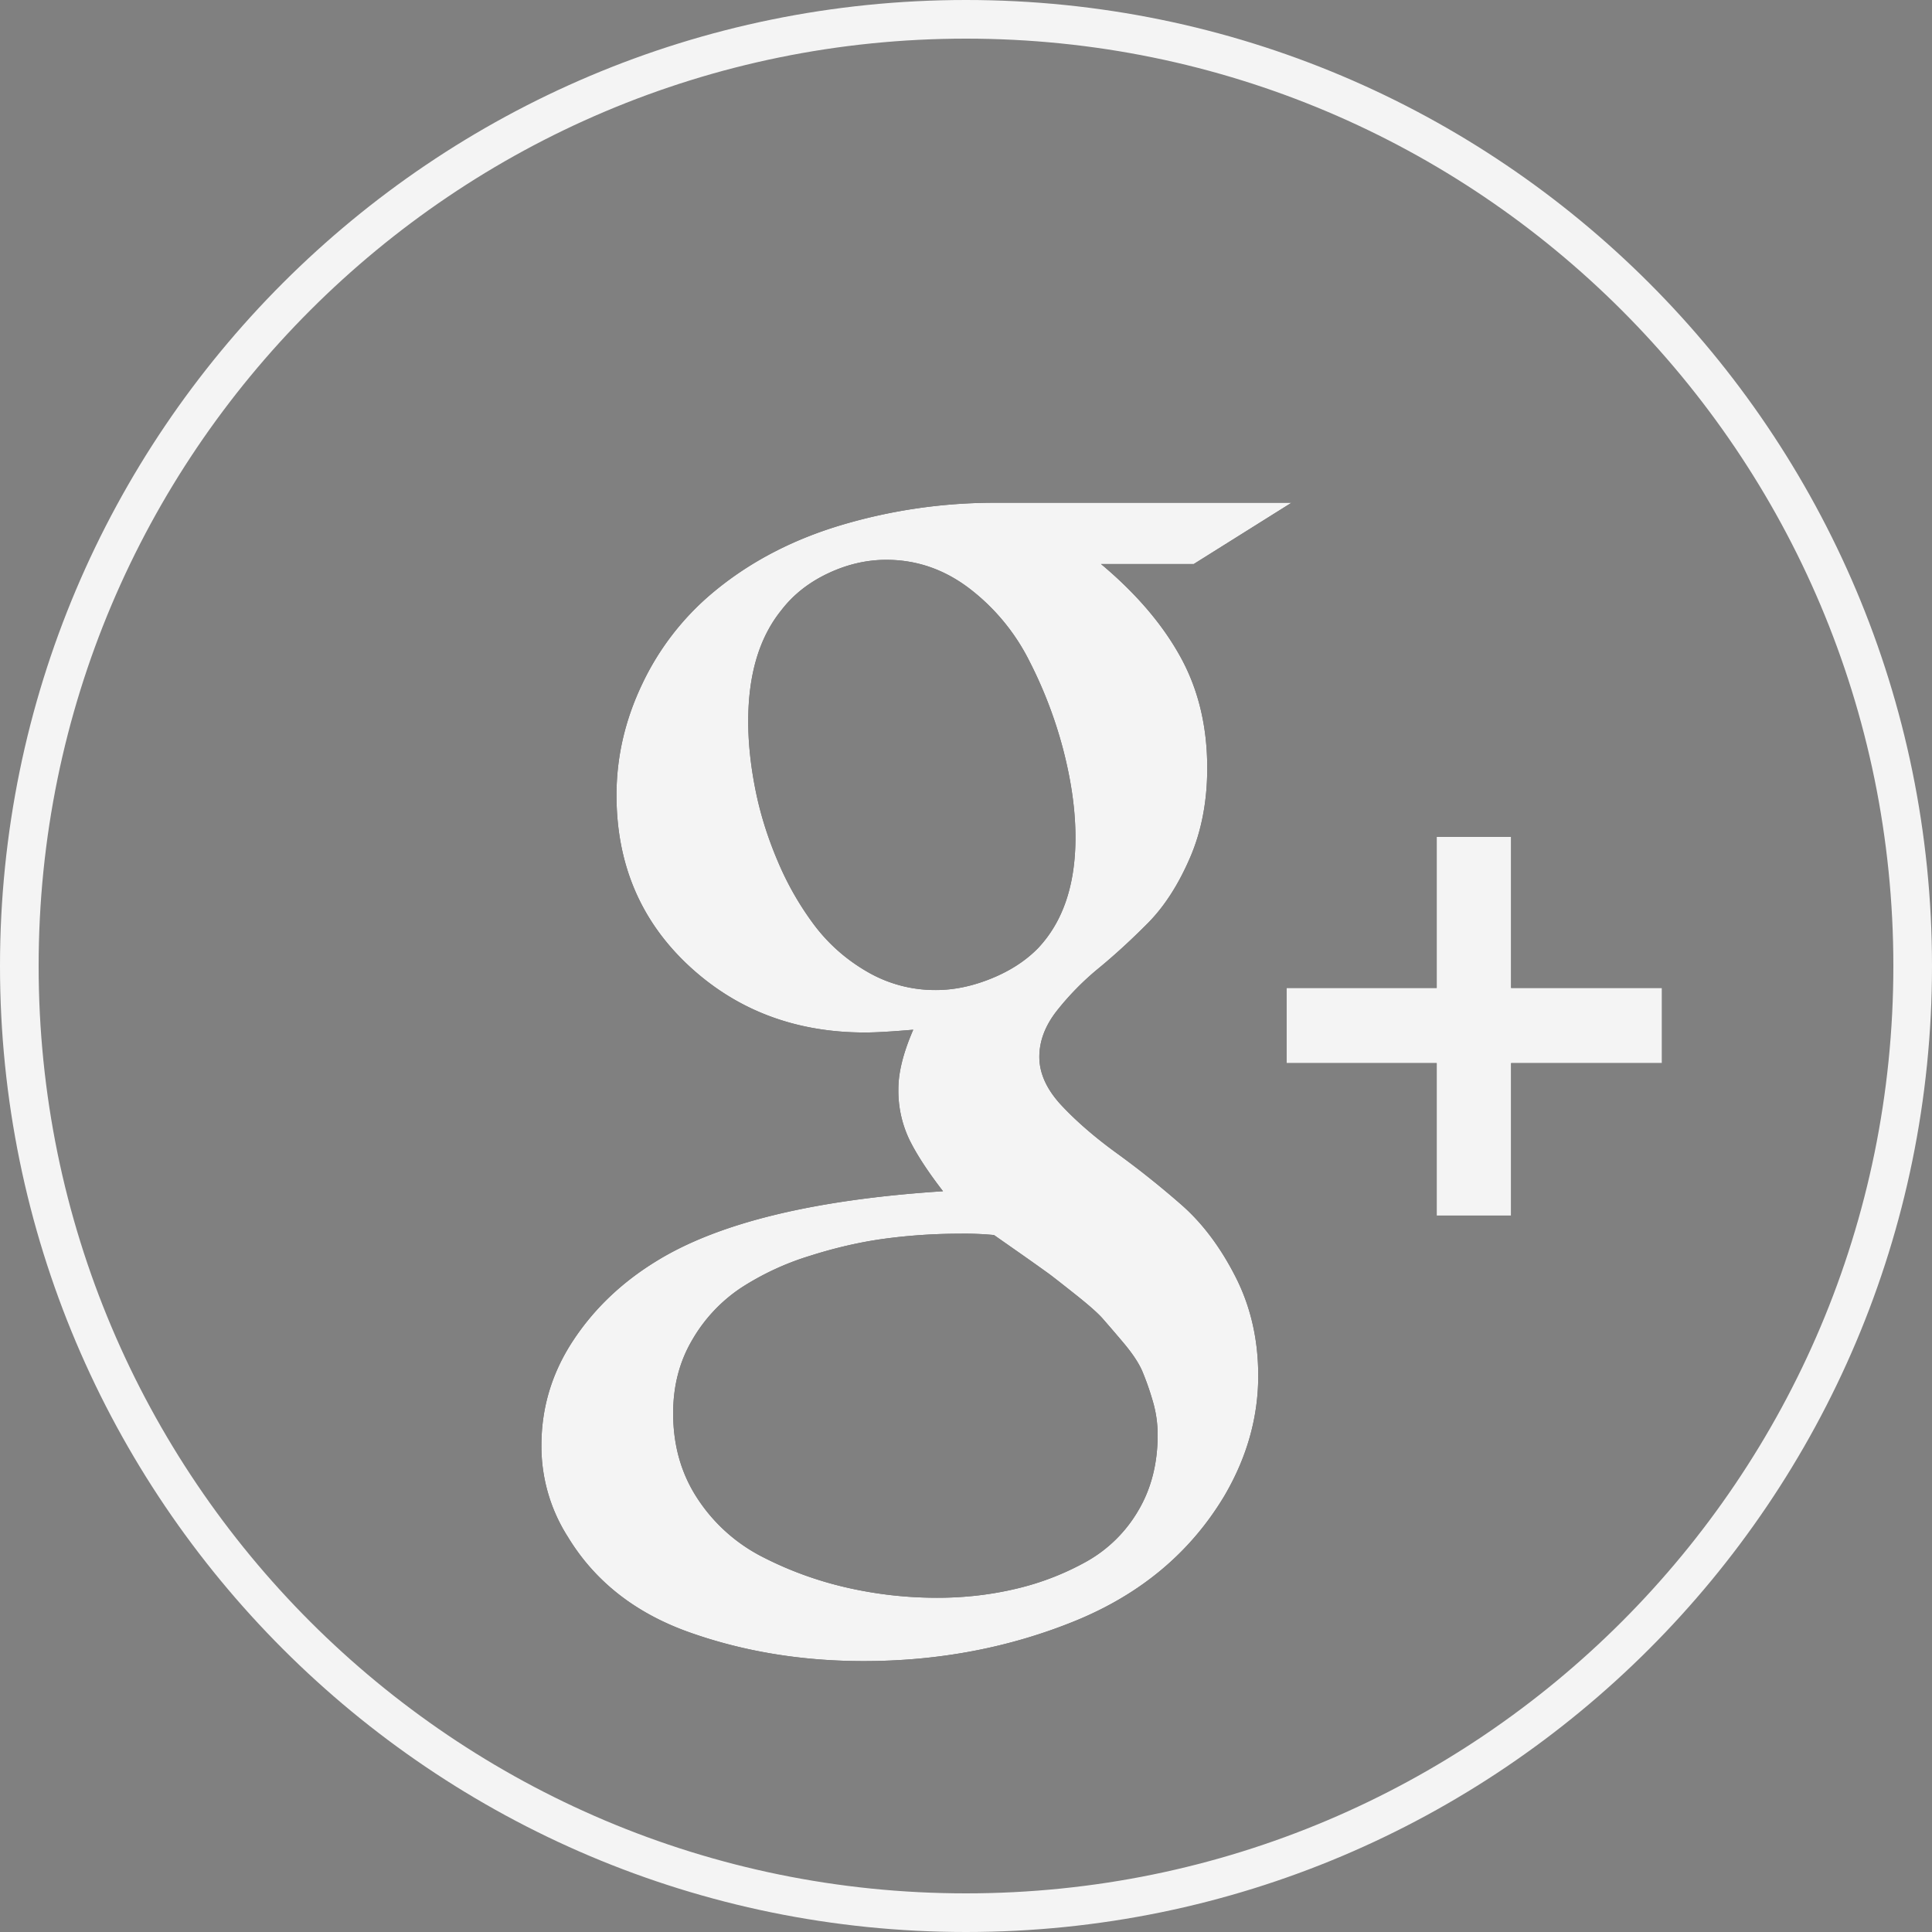 <svg xmlns="http://www.w3.org/2000/svg" width="50" height="50" viewBox="0 0 50 50"><rect x="0" y="0" width="50" height="50" fill="#808080" stroke="none"/><defs><clipPath id="oljca"><path fill="#fff" d="M25 0c13.807 0 25 11.193 25 25S38.807 50 25 50 0 38.807 0 25 11.193 0 25 0z"/></clipPath></defs><g><g><path fill="none" stroke="#f4f4f4" stroke-miterlimit="20" stroke-width="2" d="M25 0c13.807 0 25 11.193 25 25S38.807 50 25 50 0 38.807 0 25 11.193 0 25 0z" clip-path="url(&quot;#oljca&quot;)"/></g><g><path d="M26.898 27.352c0 .432.196.855.587 1.27.39.414.864.822 1.42 1.225a23.24 23.24 0 0 1 1.66 1.324c.55.48 1.02 1.105 1.411 1.874.391.768.587 1.62.587 2.558 0 1.08-.294 2.12-.88 3.116-.88 1.466-2.17 2.543-3.868 3.234-1.699.69-3.52 1.036-5.463 1.036-1.613 0-3.12-.25-4.518-.747-1.4-.499-2.448-1.325-3.144-2.478a4.354 4.354 0 0 1-.678-2.36c0-.973.271-1.873.815-2.702.544-.829 1.268-1.52 2.173-2.072 1.6-.984 4.07-1.585 7.405-1.801-.39-.505-.681-.949-.87-1.334a2.932 2.932 0 0 1-.285-1.315c0-.432.129-.942.385-1.531-.562.048-.977.072-1.246.072-1.809 0-3.333-.58-4.574-1.738-1.24-1.16-1.86-2.628-1.86-4.405 0-.985.22-1.94.66-2.865a6.952 6.952 0 0 1 1.814-2.36c.941-.792 2.056-1.38 3.346-1.765a13.889 13.889 0 0 1 3.987-.577h7.662l-2.53 1.586h-2.4c.903.756 1.588 1.555 2.052 2.396.465.84.697 1.801.697 2.882 0 .865-.15 1.643-.45 2.333-.299.691-.66 1.25-1.08 1.676-.422.426-.847.817-1.275 1.17a7.173 7.173 0 0 0-1.09 1.109c-.3.384-.45.78-.45 1.189zm-2.676-1.73c.464 0 .941-.099 1.43-.297.489-.198.892-.46 1.21-.784.647-.684.971-1.64.971-2.864 0-.697-.104-1.447-.311-2.252a11.3 11.3 0 0 0-.89-2.333 5.408 5.408 0 0 0-1.548-1.865c-.648-.492-1.363-.739-2.145-.739-.513 0-1.018.118-1.513.352-.494.234-.895.55-1.2.946-.575.708-.862 1.669-.862 2.882 0 .553.061 1.138.184 1.757.122.618.314 1.237.577 1.855a7.78 7.78 0 0 0 .953 1.667c.373.492.831.894 1.375 1.207a3.49 3.49 0 0 0 1.77.468zm.037 15.728c.708 0 1.39-.079 2.044-.235a7.021 7.021 0 0 0 1.814-.702 3.573 3.573 0 0 0 1.339-1.315c.336-.565.504-1.22.504-1.964 0-.3-.043-.595-.129-.883a7.202 7.202 0 0 0-.265-.756c-.092-.217-.257-.466-.495-.748a41.99 41.99 0 0 0-.541-.63c-.122-.138-.358-.346-.706-.622s-.571-.45-.669-.523a63.84 63.84 0 0 0-.76-.54l-.67-.469a7.95 7.95 0 0 0-.88-.035c-.648 0-1.29.042-1.924.126-.636.084-1.293.234-1.971.45a7.098 7.098 0 0 0-1.778.829 4.055 4.055 0 0 0-1.256 1.342c-.33.558-.495 1.192-.495 1.9 0 .841.214 1.583.642 2.226a4.386 4.386 0 0 0 1.677 1.495c.69.354 1.418.618 2.181.792.764.174 1.543.262 2.338.262zm14.848-15.782h3.905v1.946h-3.905v3.945h-1.925v-3.945h-3.886v-1.946h3.886v-3.91h1.925z"/><path fill="#f4f4f4" d="M26.898 27.352c0 .432.196.855.587 1.27.39.414.864.822 1.42 1.225a23.24 23.24 0 0 1 1.66 1.324c.55.48 1.02 1.105 1.411 1.874.391.768.587 1.62.587 2.558 0 1.08-.294 2.12-.88 3.116-.88 1.466-2.17 2.543-3.868 3.234-1.699.69-3.52 1.036-5.463 1.036-1.613 0-3.12-.25-4.518-.747-1.4-.499-2.448-1.325-3.144-2.478a4.354 4.354 0 0 1-.678-2.36c0-.973.271-1.873.815-2.702.544-.829 1.268-1.52 2.173-2.072 1.6-.984 4.07-1.585 7.405-1.801-.39-.505-.681-.949-.87-1.334a2.932 2.932 0 0 1-.285-1.315c0-.432.129-.942.385-1.531-.562.048-.977.072-1.246.072-1.809 0-3.333-.58-4.574-1.738-1.24-1.16-1.86-2.628-1.86-4.405 0-.985.22-1.94.66-2.865a6.952 6.952 0 0 1 1.814-2.36c.941-.792 2.056-1.38 3.346-1.765a13.889 13.889 0 0 1 3.987-.577h7.662l-2.53 1.586h-2.4c.903.756 1.588 1.555 2.052 2.396.465.84.697 1.801.697 2.882 0 .865-.15 1.643-.45 2.333-.299.691-.66 1.25-1.08 1.676-.422.426-.847.817-1.275 1.17a7.173 7.173 0 0 0-1.09 1.109c-.3.384-.45.78-.45 1.189zm-2.676-1.73c.464 0 .941-.099 1.43-.297.489-.198.892-.46 1.21-.784.647-.684.971-1.64.971-2.864 0-.697-.104-1.447-.311-2.252a11.3 11.3 0 0 0-.89-2.333 5.408 5.408 0 0 0-1.548-1.865c-.648-.492-1.363-.739-2.145-.739-.513 0-1.018.118-1.513.352-.494.234-.895.55-1.2.946-.575.708-.862 1.669-.862 2.882 0 .553.061 1.138.184 1.757.122.618.314 1.237.577 1.855a7.78 7.78 0 0 0 .953 1.667c.373.492.831.894 1.375 1.207a3.49 3.49 0 0 0 1.77.468zm.037 15.728c.708 0 1.39-.079 2.044-.235a7.021 7.021 0 0 0 1.814-.702 3.573 3.573 0 0 0 1.339-1.315c.336-.565.504-1.22.504-1.964 0-.3-.043-.595-.129-.883a7.202 7.202 0 0 0-.265-.756c-.092-.217-.257-.466-.495-.748a41.99 41.99 0 0 0-.541-.63c-.122-.138-.358-.346-.706-.622s-.571-.45-.669-.523a63.84 63.84 0 0 0-.76-.54l-.67-.469a7.95 7.95 0 0 0-.88-.035c-.648 0-1.29.042-1.924.126-.636.084-1.293.234-1.971.45a7.098 7.098 0 0 0-1.778.829 4.055 4.055 0 0 0-1.256 1.342c-.33.558-.495 1.192-.495 1.9 0 .841.214 1.583.642 2.226a4.386 4.386 0 0 0 1.677 1.495c.69.354 1.418.618 2.181.792.764.174 1.543.262 2.338.262zm14.848-15.782h3.905v1.946h-3.905v3.945h-1.925v-3.945h-3.886v-1.946h3.886v-3.91h1.925z"/></g></g></svg>
